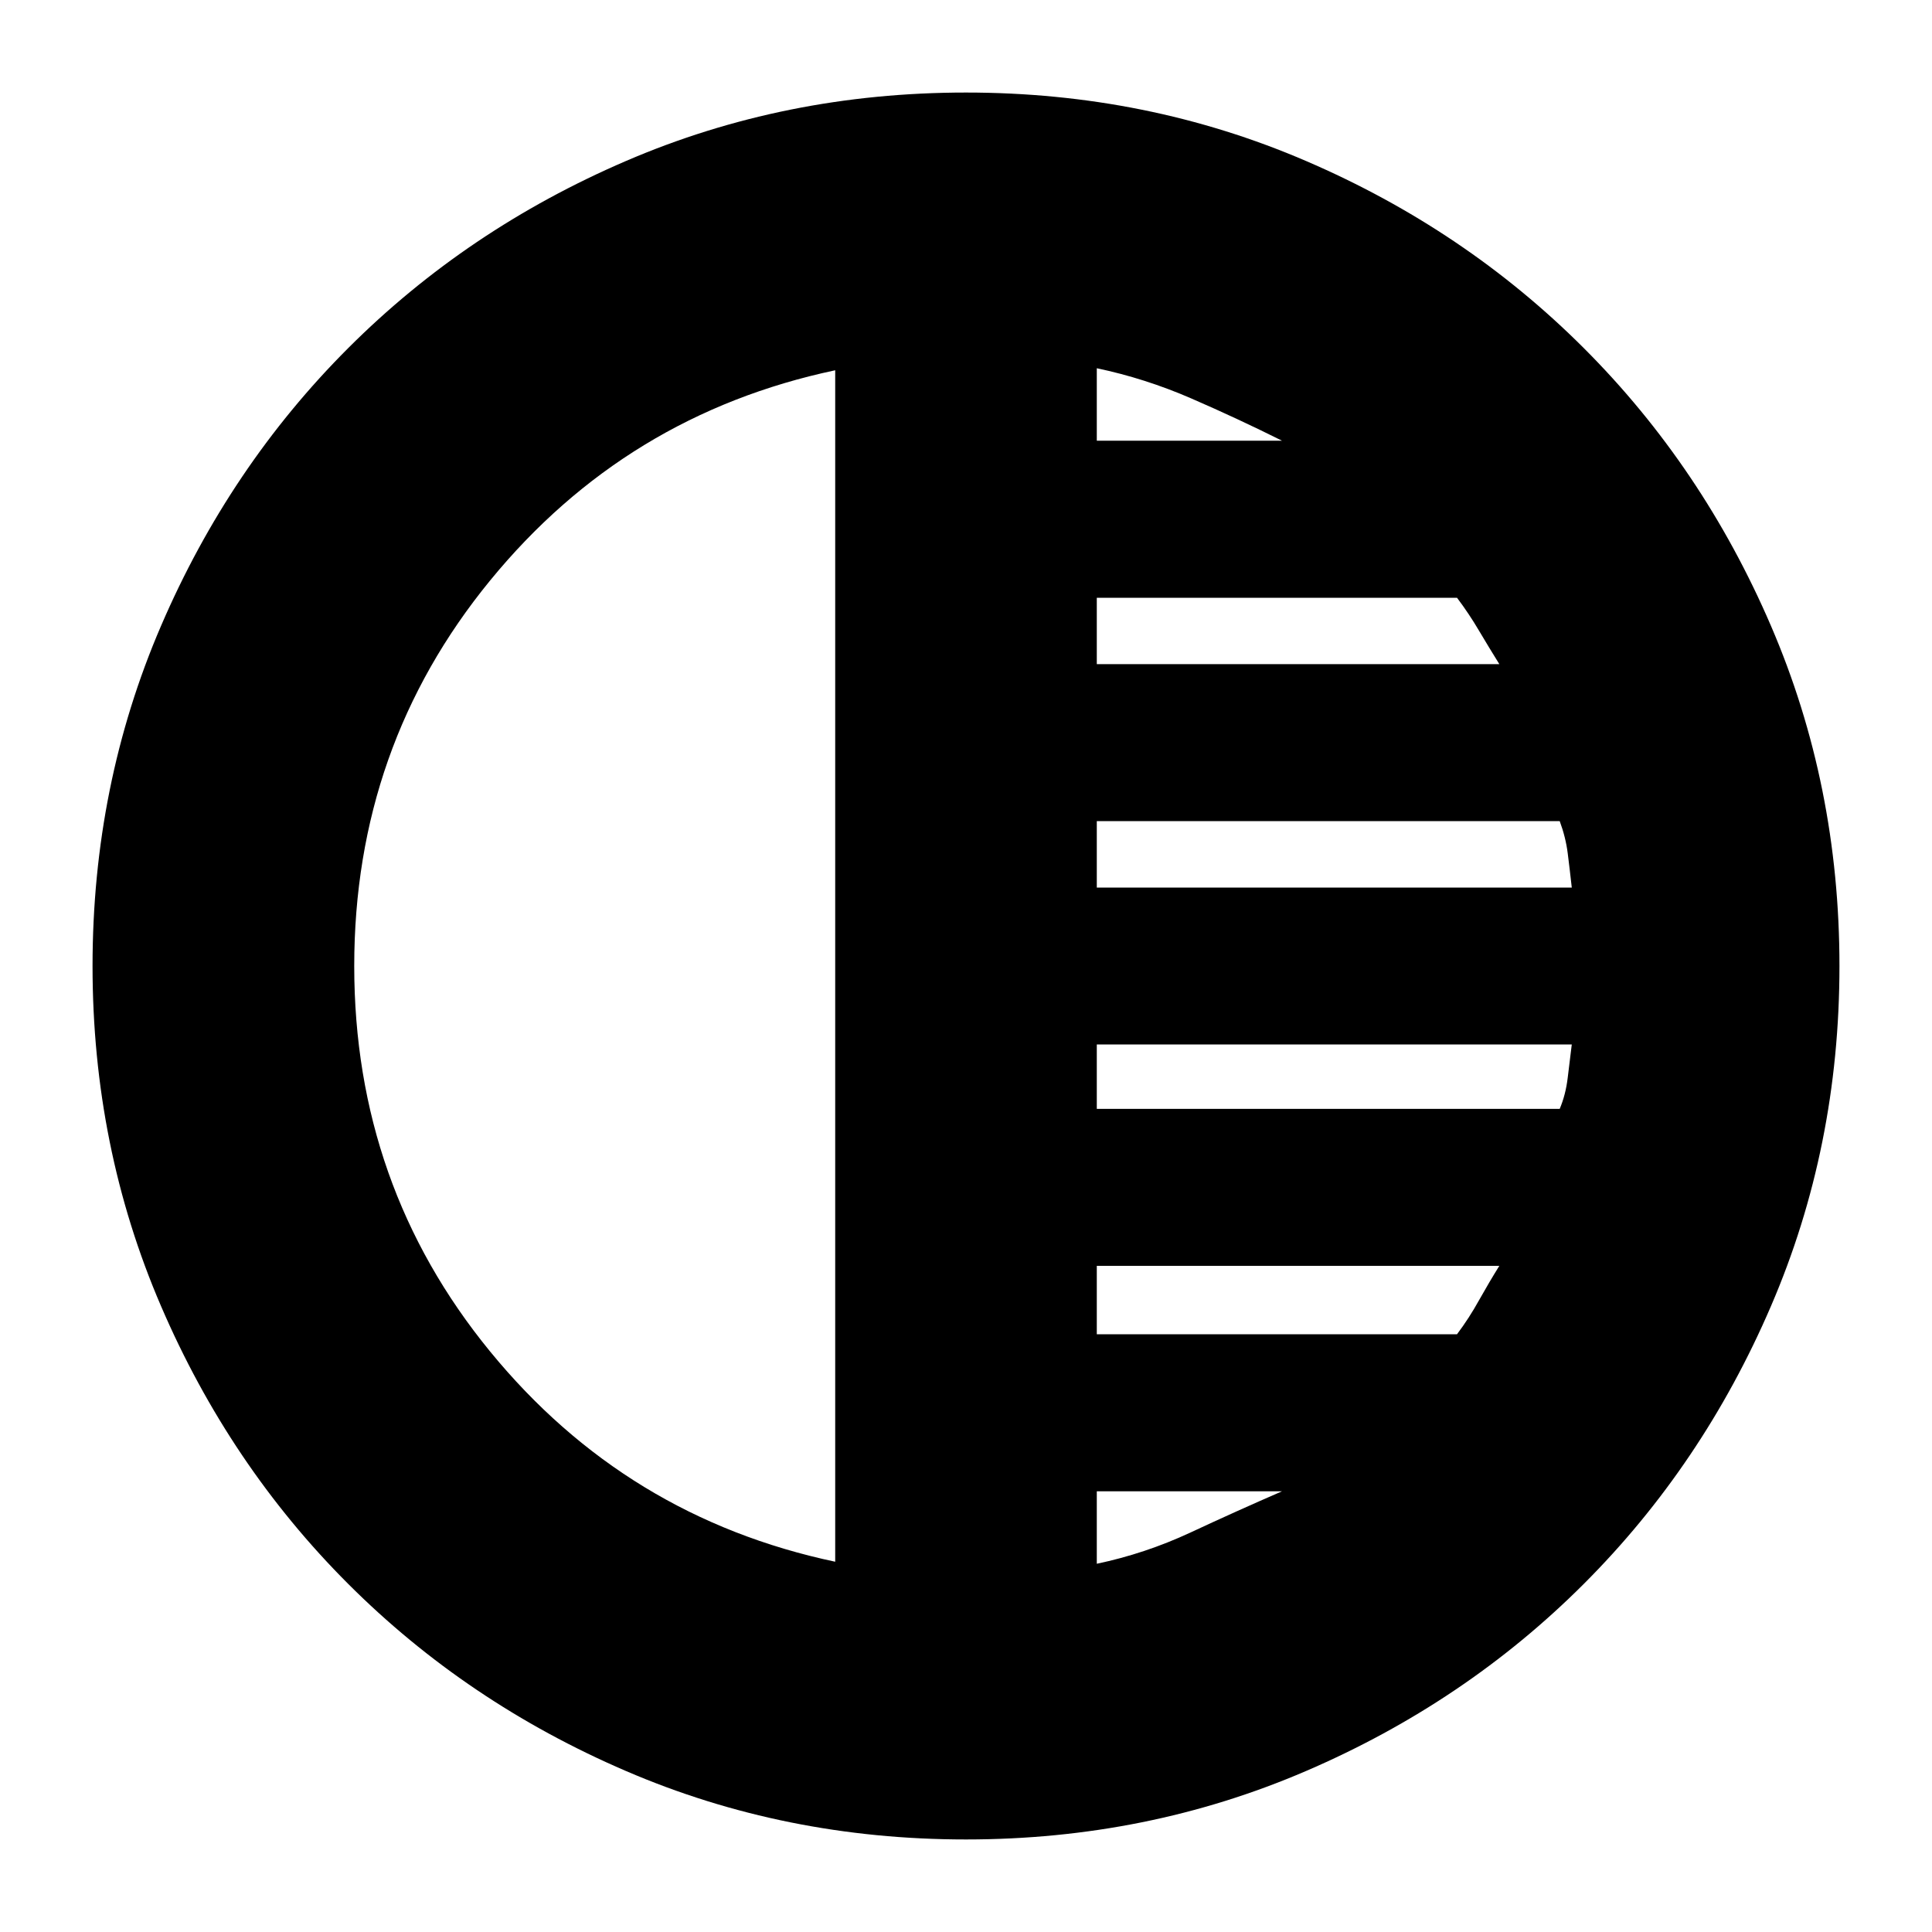 <svg xmlns="http://www.w3.org/2000/svg" height="20" width="20"><path d="M8.646 16.167V3.833Q6.479 4.292 5.073 6.01Q3.667 7.729 3.667 10Q3.667 12.271 5.073 13.99Q6.479 15.708 8.646 16.167ZM11.354 4.562H13.271Q12.812 4.333 12.333 4.125Q11.854 3.917 11.354 3.812ZM11.354 6.875H15.521Q15.417 6.708 15.312 6.531Q15.208 6.354 15.083 6.188H11.354ZM11.354 9.188H16.271Q16.25 9 16.229 8.833Q16.208 8.667 16.146 8.5H11.354ZM11.354 16.188Q11.854 16.083 12.323 15.865Q12.792 15.646 13.271 15.438H11.354ZM11.354 13.812H15.083Q15.208 13.646 15.312 13.458Q15.417 13.271 15.521 13.104H11.354ZM11.354 11.479H16.146Q16.208 11.333 16.229 11.156Q16.25 10.979 16.271 10.812H11.354ZM10 19.042Q8.125 19.042 6.479 18.333Q4.833 17.625 3.604 16.396Q2.375 15.167 1.667 13.521Q0.958 11.875 0.958 10Q0.958 8.125 1.667 6.479Q2.375 4.833 3.604 3.604Q4.833 2.375 6.479 1.667Q8.125 0.958 10 0.958Q11.875 0.958 13.521 1.667Q15.167 2.375 16.396 3.604Q17.625 4.833 18.333 6.479Q19.042 8.125 19.042 10Q19.042 11.875 18.333 13.521Q17.625 15.167 16.396 16.396Q15.167 17.625 13.521 18.333Q11.875 19.042 10 19.042Z"/></svg>